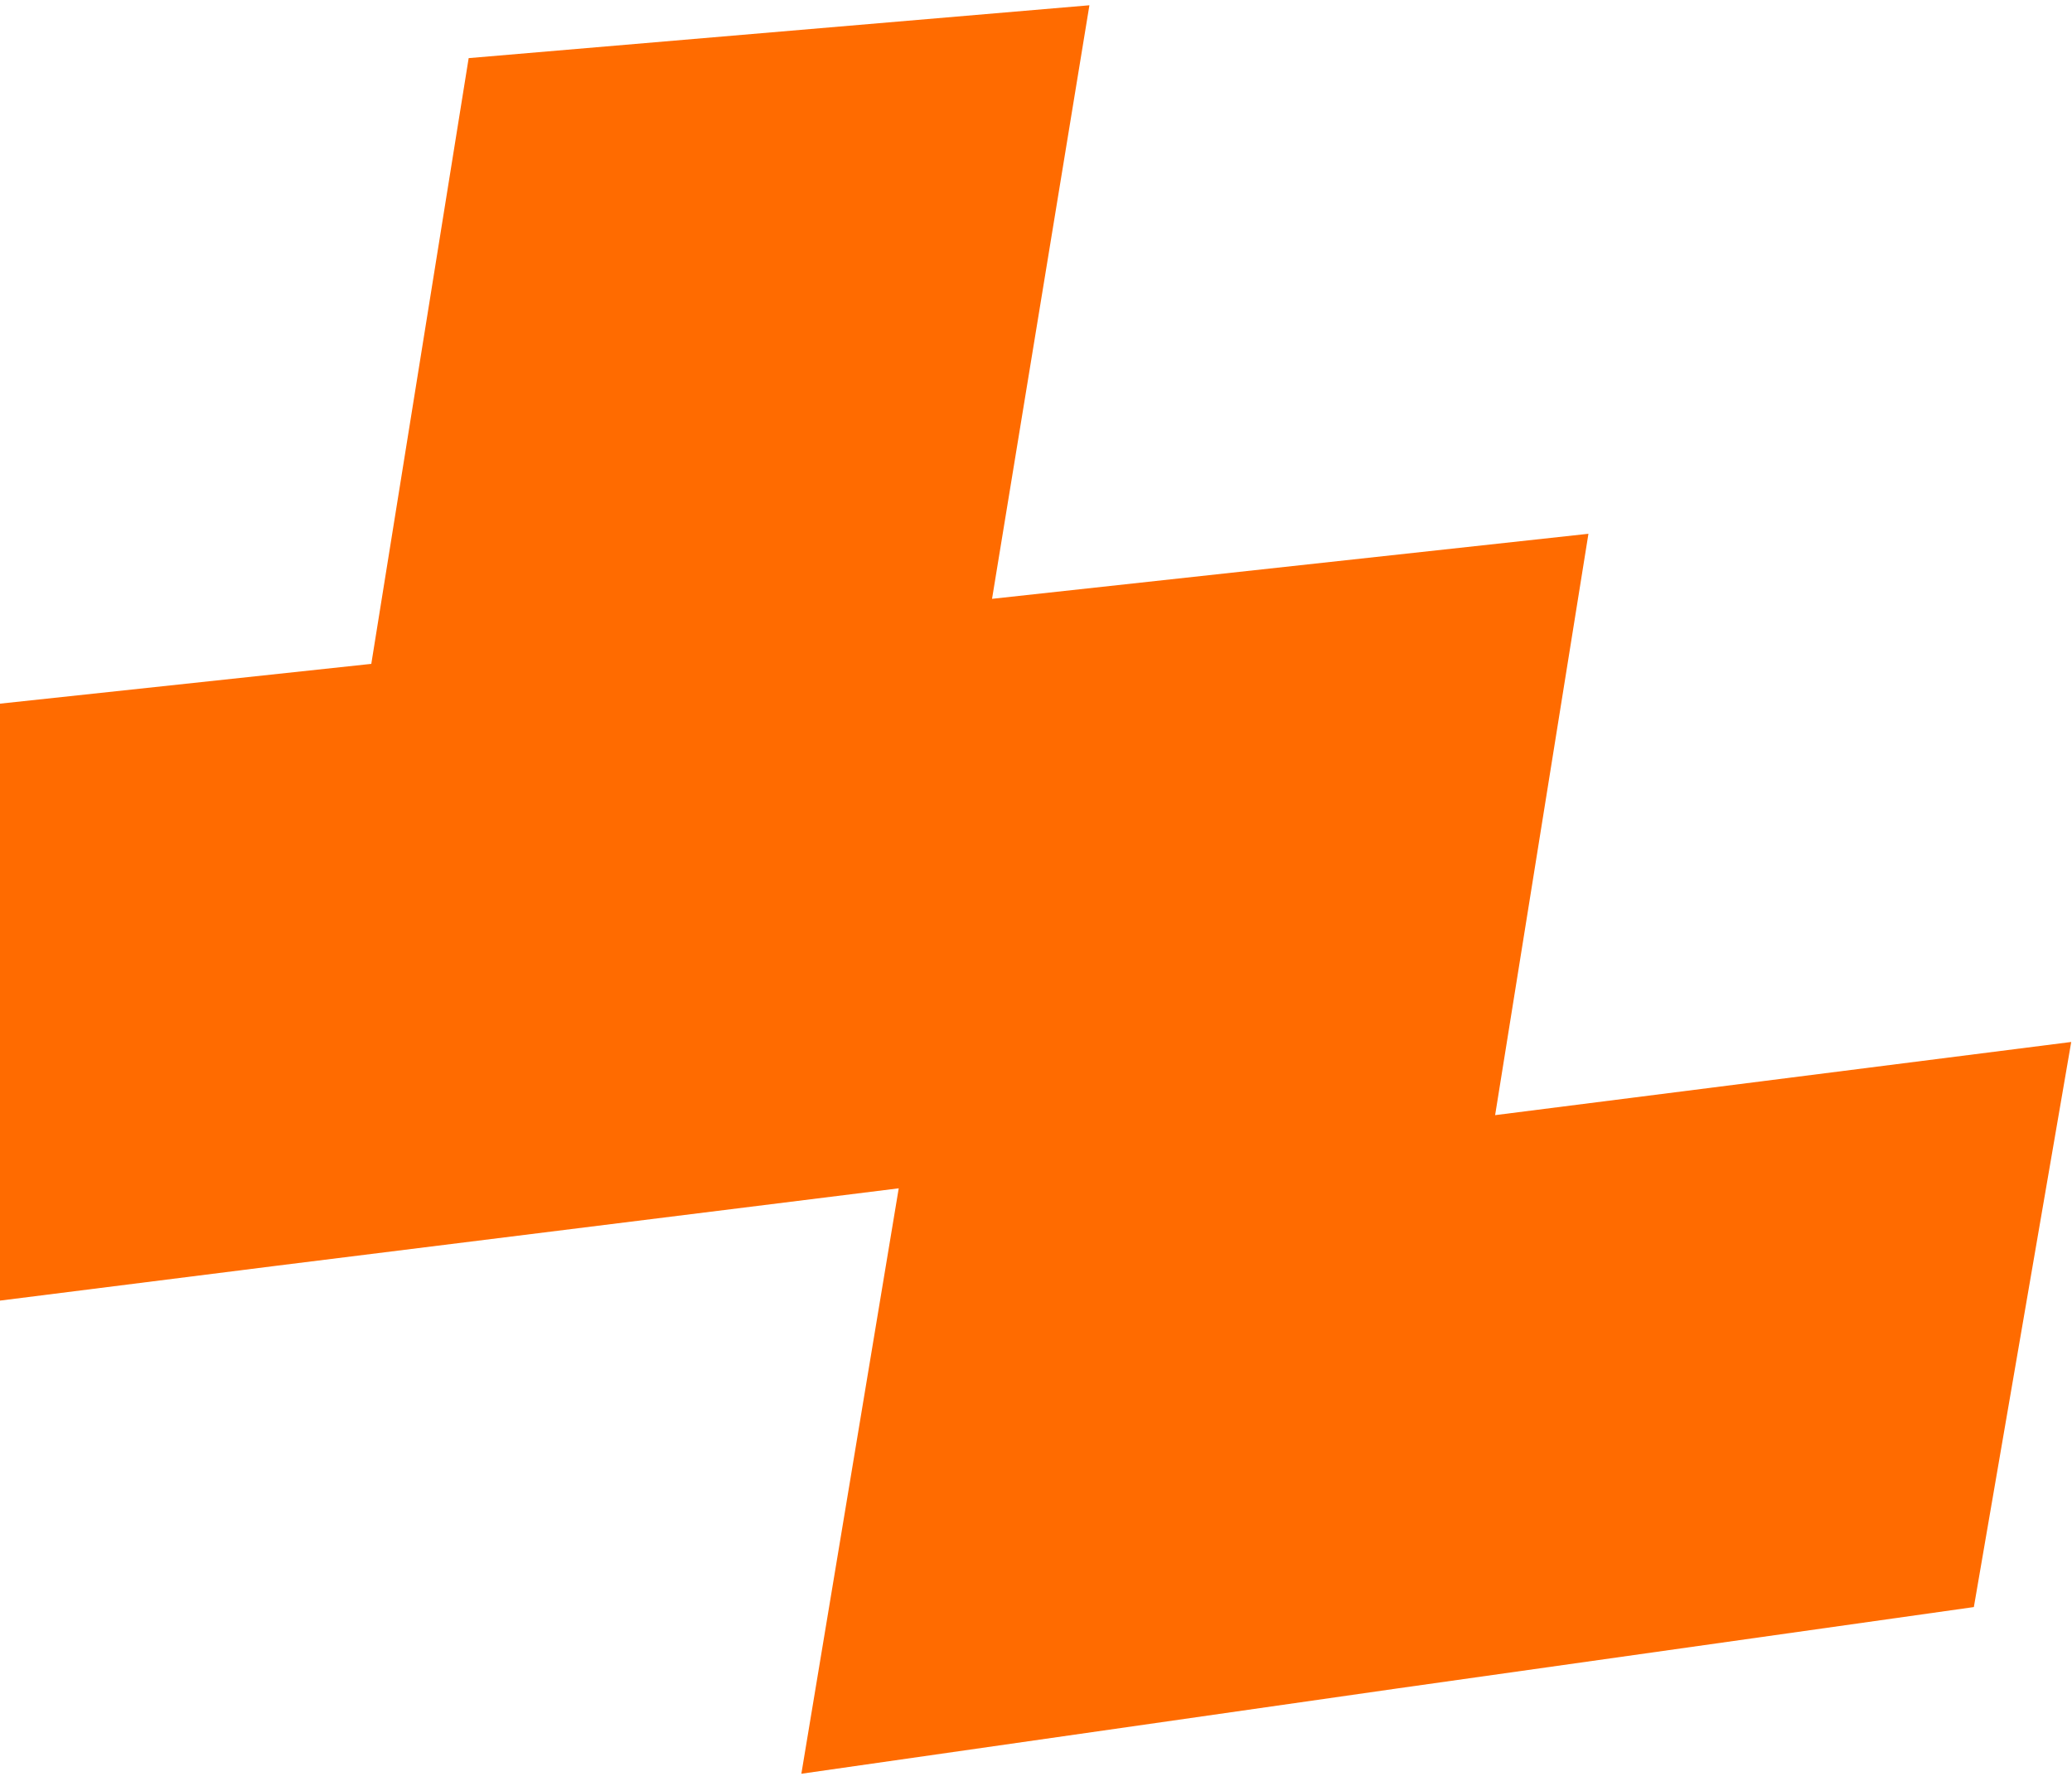 <svg width="152" height="131" viewBox="0 0 152 131" fill="none" xmlns="http://www.w3.org/2000/svg">
<path d="M72.775 43.931L116.526 39.159L109.681 81.809L151.943 76.441L144.8 117.897L102.538 123.862L58.787 130.125L65.93 87.177L20.393 92.844L-26.93 98.809L-20.084 53.774L27.238 48.703L34.381 4.264L79.918 0.387L72.775 43.931Z" fill="#FF6B00"/>
</svg>
